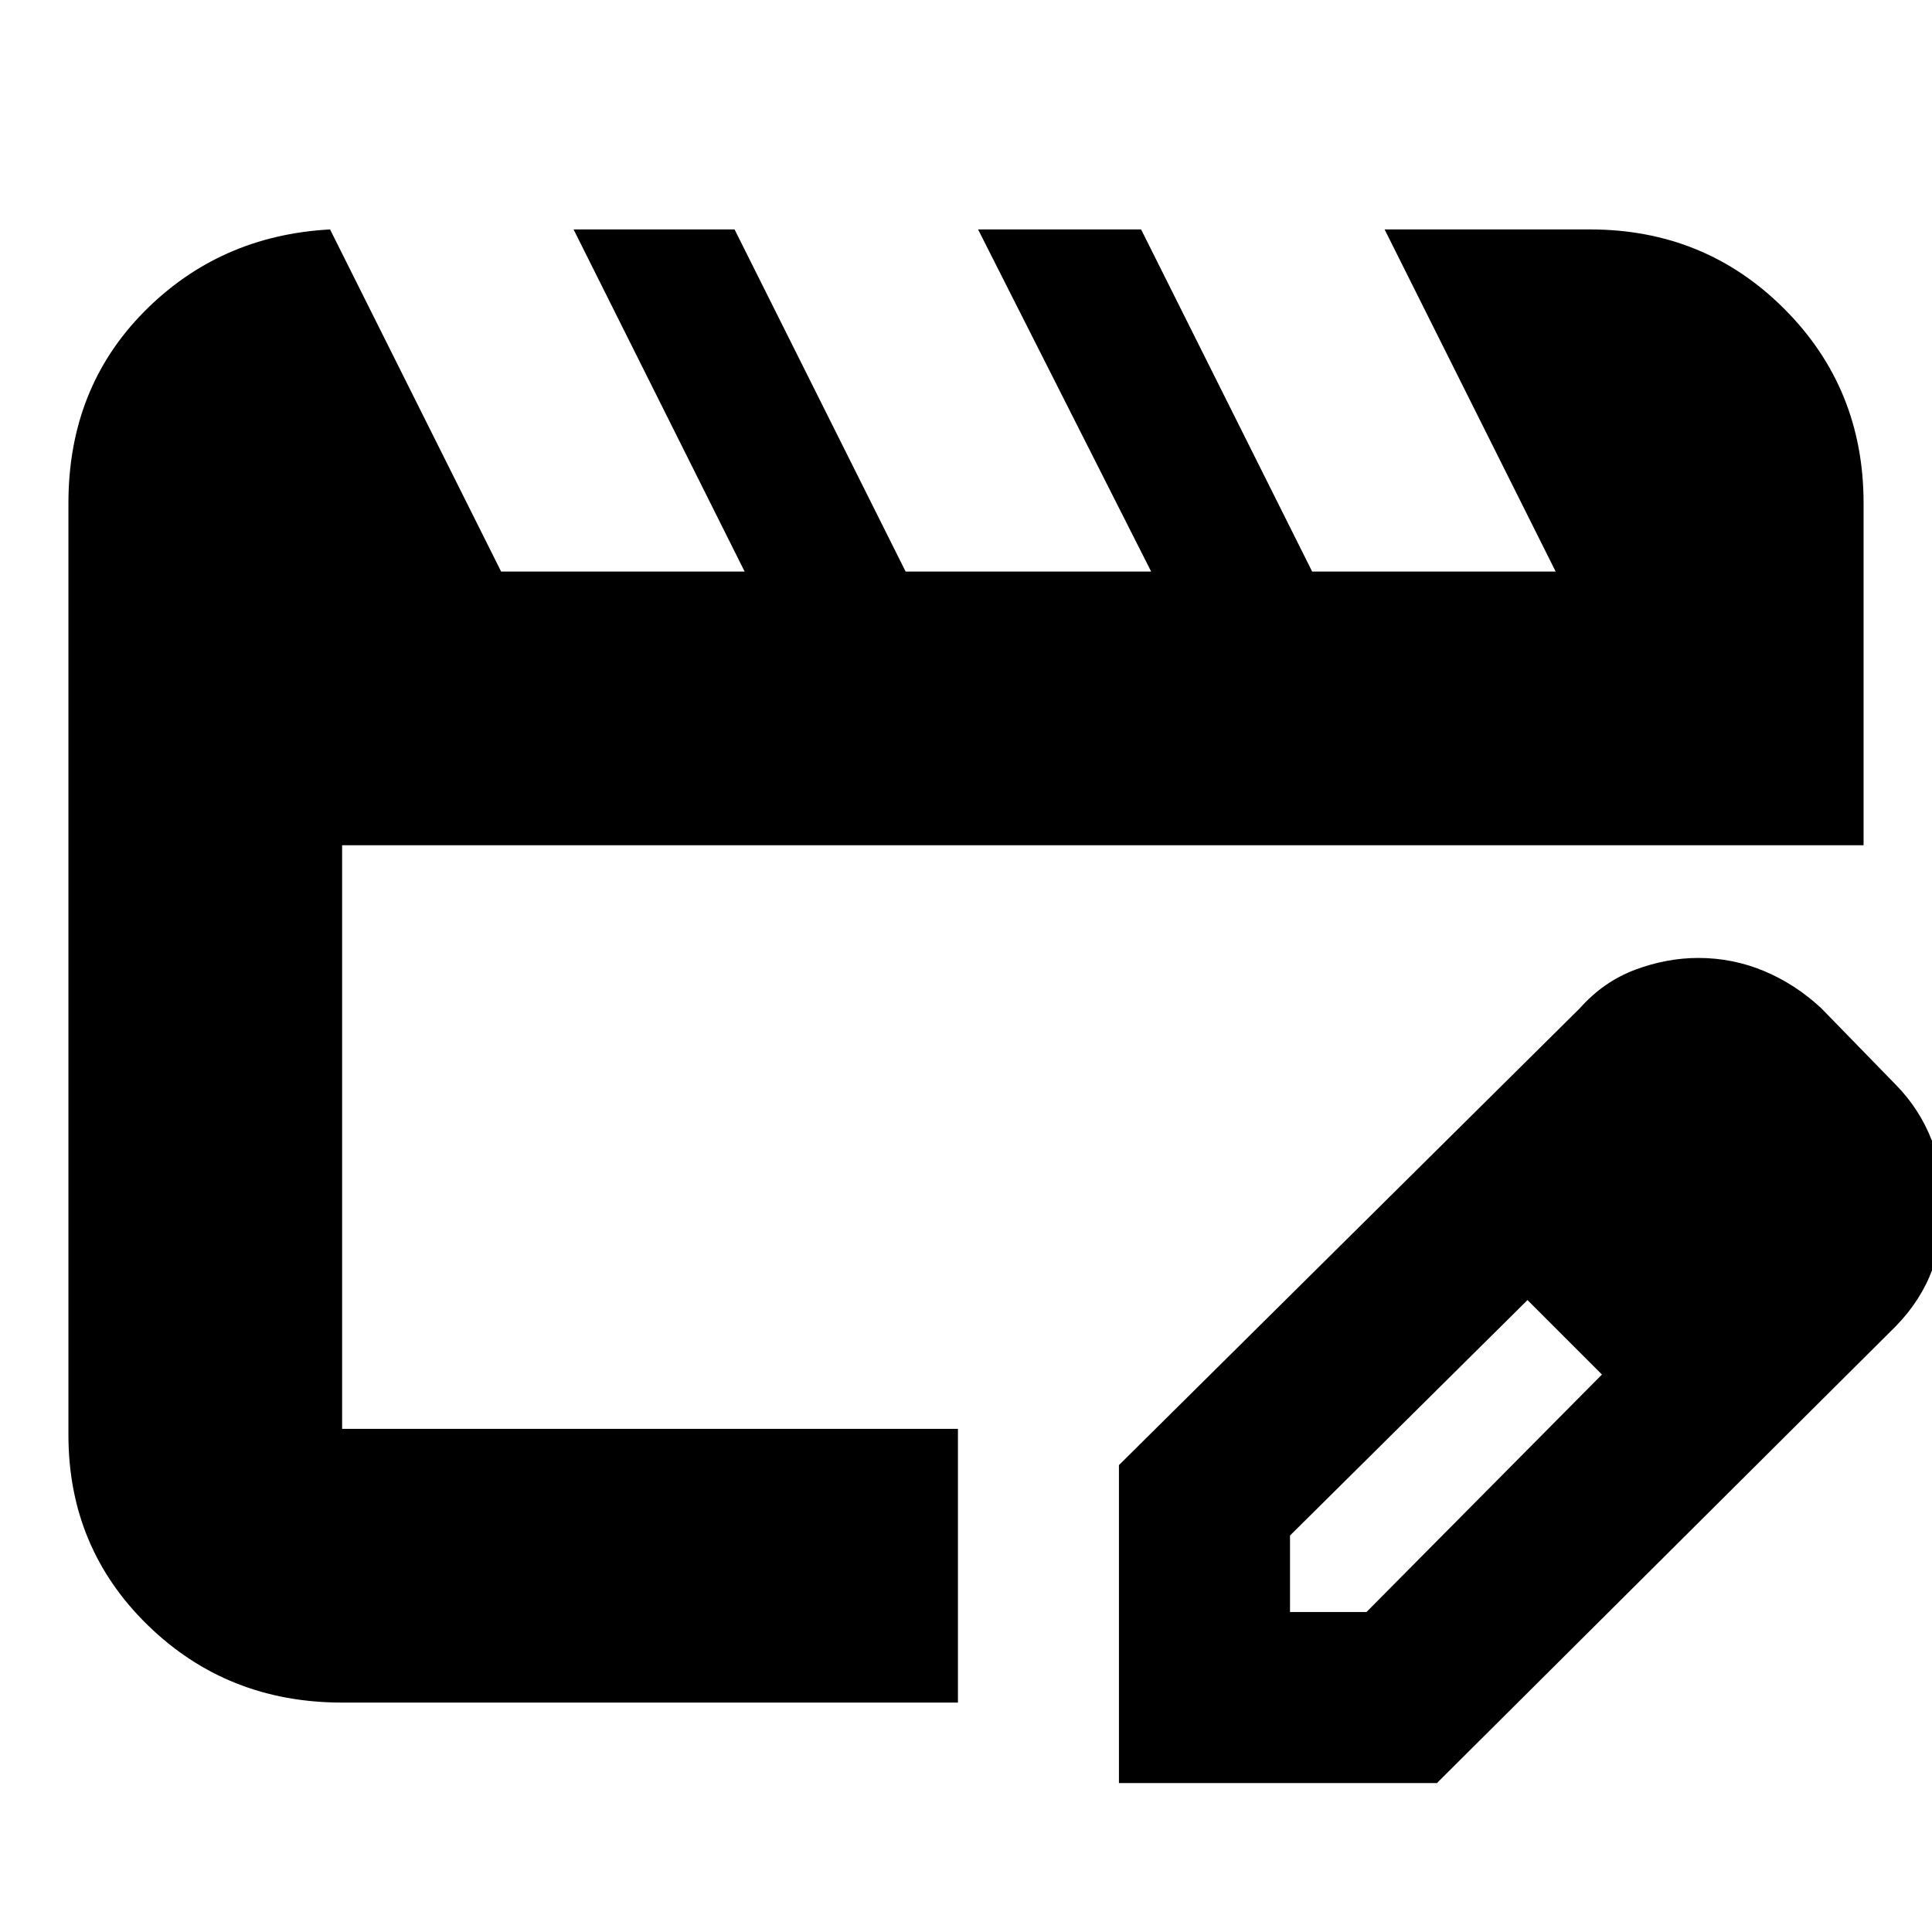 <svg xmlns="http://www.w3.org/2000/svg" height="24" viewBox="0 -960 960 960" width="24"><path d="M170-250v-290 290Zm0 136q-57.12 0-96.56-38.44Q34-190.88 34-247v-463q0-57 37.5-95t92.5-41l85 170h121l-85-170h80l85 170h122l-86-170h81l85 170h121l-85-170h102q57.13 0 96.56 39.44Q926-767.13 926-710v170H170v290h306v136H170Zm386 40v-158l229-227q11.83-13.29 27.52-19.15Q828.2-484 843.89-484q17.11 0 32.66 6.5Q892.1-471 905-459l37 38q11.82 12 17.91 27.67Q966-377.67 966-362q0 17-5.74 32.58Q954.53-313.84 942-301L714-74H556Zm325-288-37-37 37 37ZM641-159h38l117-118-18-19-19-18-118 117v38Zm137-137-19-18 37 37-18-19Z"/></svg>